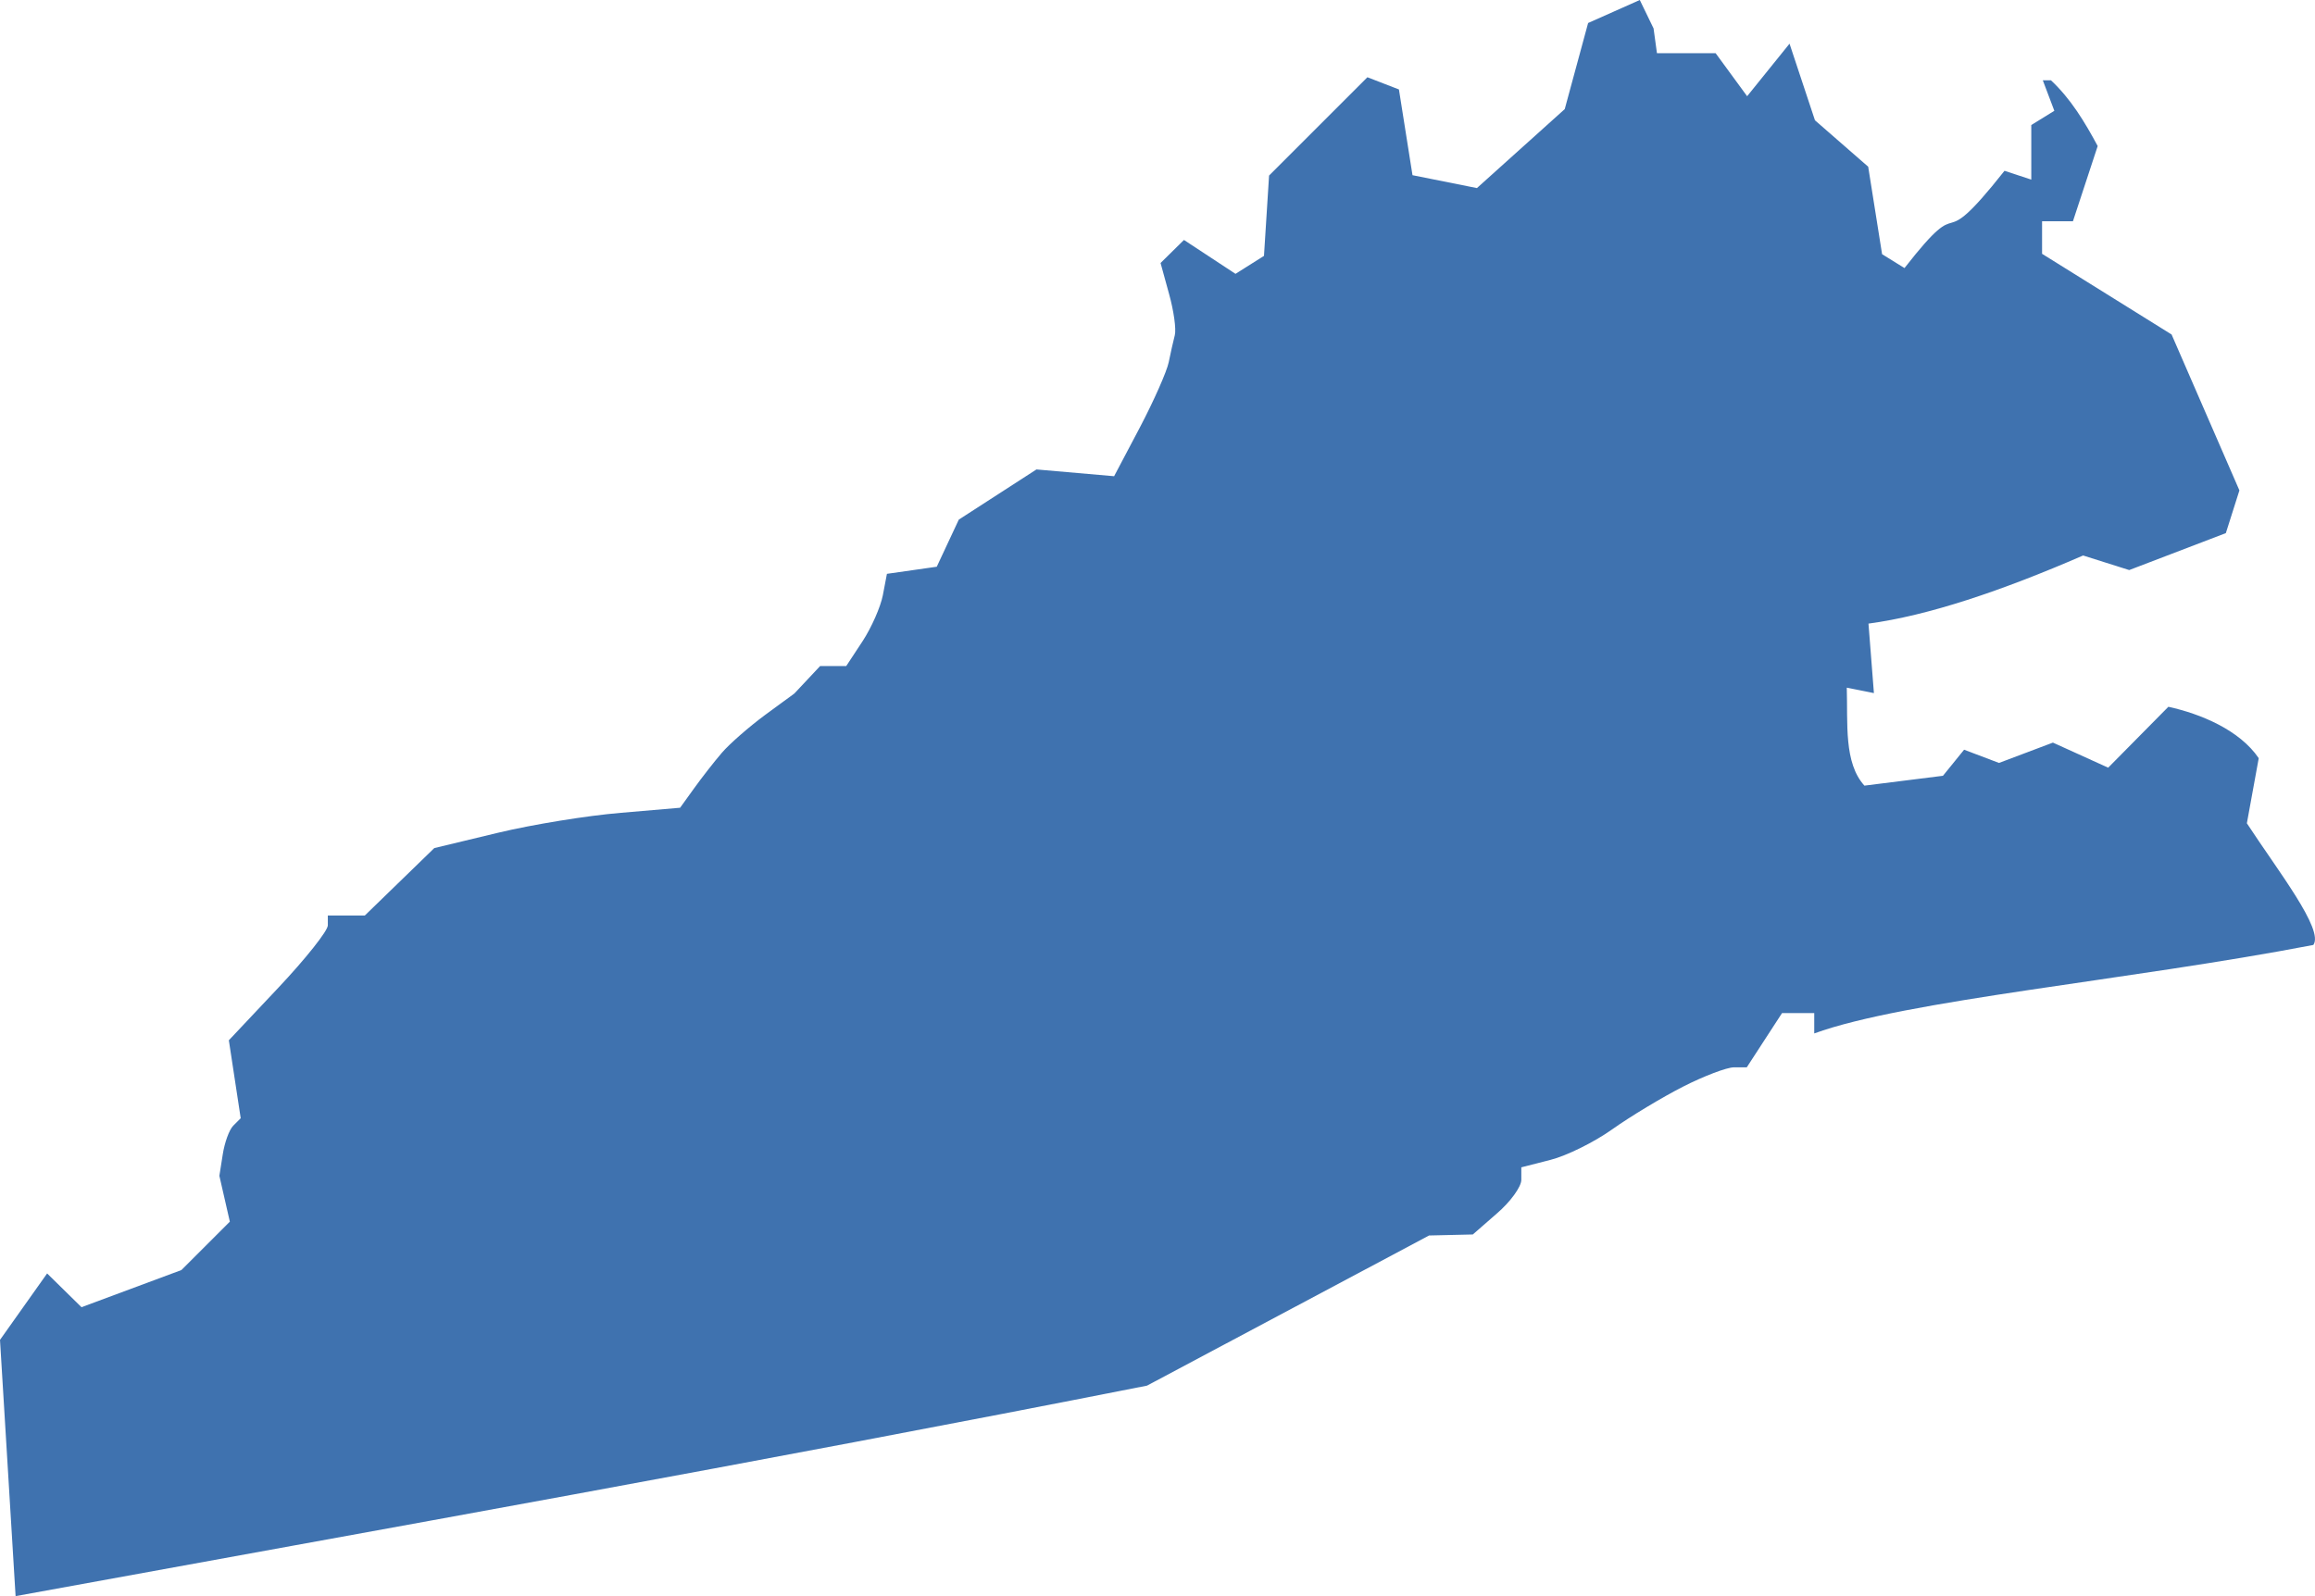 <?xml version="1.0" encoding="UTF-8" standalone="no"?>
<svg
   xmlns:dc="http://purl.org/dc/elements/1.1/"
   xmlns:cc="http://creativecommons.org/ns#"
   xmlns:rdf="http://www.w3.org/1999/02/22-rdf-syntax-ns#"
   xmlns:svg="http://www.w3.org/2000/svg"
   xmlns="http://www.w3.org/2000/svg"
   xmlns:sodipodi="http://sodipodi.sourceforge.net/DTD/sodipodi-0.dtd"
   xmlns:inkscape="http://www.inkscape.org/namespaces/inkscape"
   version="1.0"
   width="121.008"
   height="83.454"
   id="svg2"
   sodipodi:docname="NC_11.svg"
   inkscape:version="0.92.2 5c3e80d, 2017-08-06">
  <defs
     id="defs22" />
  <sodipodi:namedview
     pagecolor="#ffffff"
     bordercolor="#666666"
     borderopacity="1"
     objecttolerance="10"
     gridtolerance="10"
     guidetolerance="10"
     inkscape:pageopacity="0"
     inkscape:pageshadow="2"
     inkscape:window-width="640"
     inkscape:window-height="480"
     id="namedview20"
     showgrid="false"
     inkscape:zoom="0.12542268"
     inkscape:cx="-653.53815"
     inkscape:cy="148.84474"
     inkscape:window-x="0"
     inkscape:window-y="0"
     inkscape:window-maximized="0"
     inkscape:current-layer="svg2" />
  <path
     d="M 85.714,0 83.013,1.203 81.791,5.704 77.2,9.834 73.833,9.16 73.124,4.677 71.476,4.039 l -5.14,5.14 -0.266,4.2 -1.489,0.939 -2.694,-1.772 -1.223,1.205 0.443,1.613 c 0.247,0.881 0.382,1.85 0.301,2.162 -0.081,0.312 -0.224,0.95 -0.319,1.418 -0.095,0.468 -0.77,2.001 -1.506,3.403 l -1.347,2.552 -4.059,-0.354 -4.059,2.623 -1.152,2.463 -2.605,0.372 -0.213,1.117 c -0.117,0.611 -0.595,1.696 -1.063,2.41 l -0.851,1.294 h -1.365 l -1.347,1.436 -1.524,1.117 c -0.84,0.62 -1.867,1.517 -2.268,1.985 -0.401,0.468 -1.054,1.305 -1.453,1.861 l -0.727,1.01 -3.102,0.266 c -1.712,0.14 -4.612,0.607 -6.433,1.046 l -3.314,0.797 -3.633,3.527 h -1.932 v 0.514 c 0,0.286 -1.166,1.753 -2.587,3.261 l -2.587,2.747 0.62,4.076 -0.39,0.39 c -0.212,0.212 -0.455,0.891 -0.549,1.506 L 11.467,61.478 12.014,63.874 9.482,66.405 4.26,68.347 2.463,66.582 0,70.056 0.815,83.454 C 20.265,79.899 39.285,76.528 59.956,72.448 l 14.745,-7.851 2.286,-0.053 1.258,-1.099 c 0.699,-0.599 1.276,-1.39 1.276,-1.755 v -0.656 l 1.524,-0.39 c 0.839,-0.211 2.288,-0.927 3.226,-1.595 0.938,-0.668 2.608,-1.674 3.704,-2.233 1.096,-0.559 2.292,-1.01 2.658,-1.01 h 0.673 l 1.843,-2.836 h 1.684 v 1.063 c 4.778,-1.741 16.406,-2.765 26.088,-4.626 0.575,-0.788 -1.861,-3.892 -3.474,-6.362 l 0.62,-3.403 c -1,-1.474 -3.037,-2.319 -4.723,-2.688 l -3.146,3.184 -2.889,-1.311 -2.818,1.063 -1.825,-0.691 -1.104,1.363 -4.106,0.515 c -1.081,-1.191 -0.866,-3.247 -0.922,-5.122 l 1.418,0.284 -0.284,-3.633 c 3.114,-0.418 6.931,-1.7 11.219,-3.562 l 2.41,0.762 5.051,-1.932 0.709,-2.233 -3.545,-8.152 -6.77,-4.218 v -1.701 h 1.613 l 1.294,-3.934 C 108.97,6.372 108.24,5.163 107.205,4.198 h -0.425 l 0.603,1.595 -1.205,0.744 V 9.391 l -1.4,-0.461 c -3.827,4.847 -1.808,0.697 -5.228,5.086 L 98.379,13.29 97.653,8.717 94.87,6.289 93.541,2.284 91.325,5.031 89.677,2.78 H 86.611 L 86.434,1.486 Z"
     style="fill:#3F72AF;fill-opacity:1"
     id="NC_11"
     inkscape:connector-curvature="0" />
</svg>
